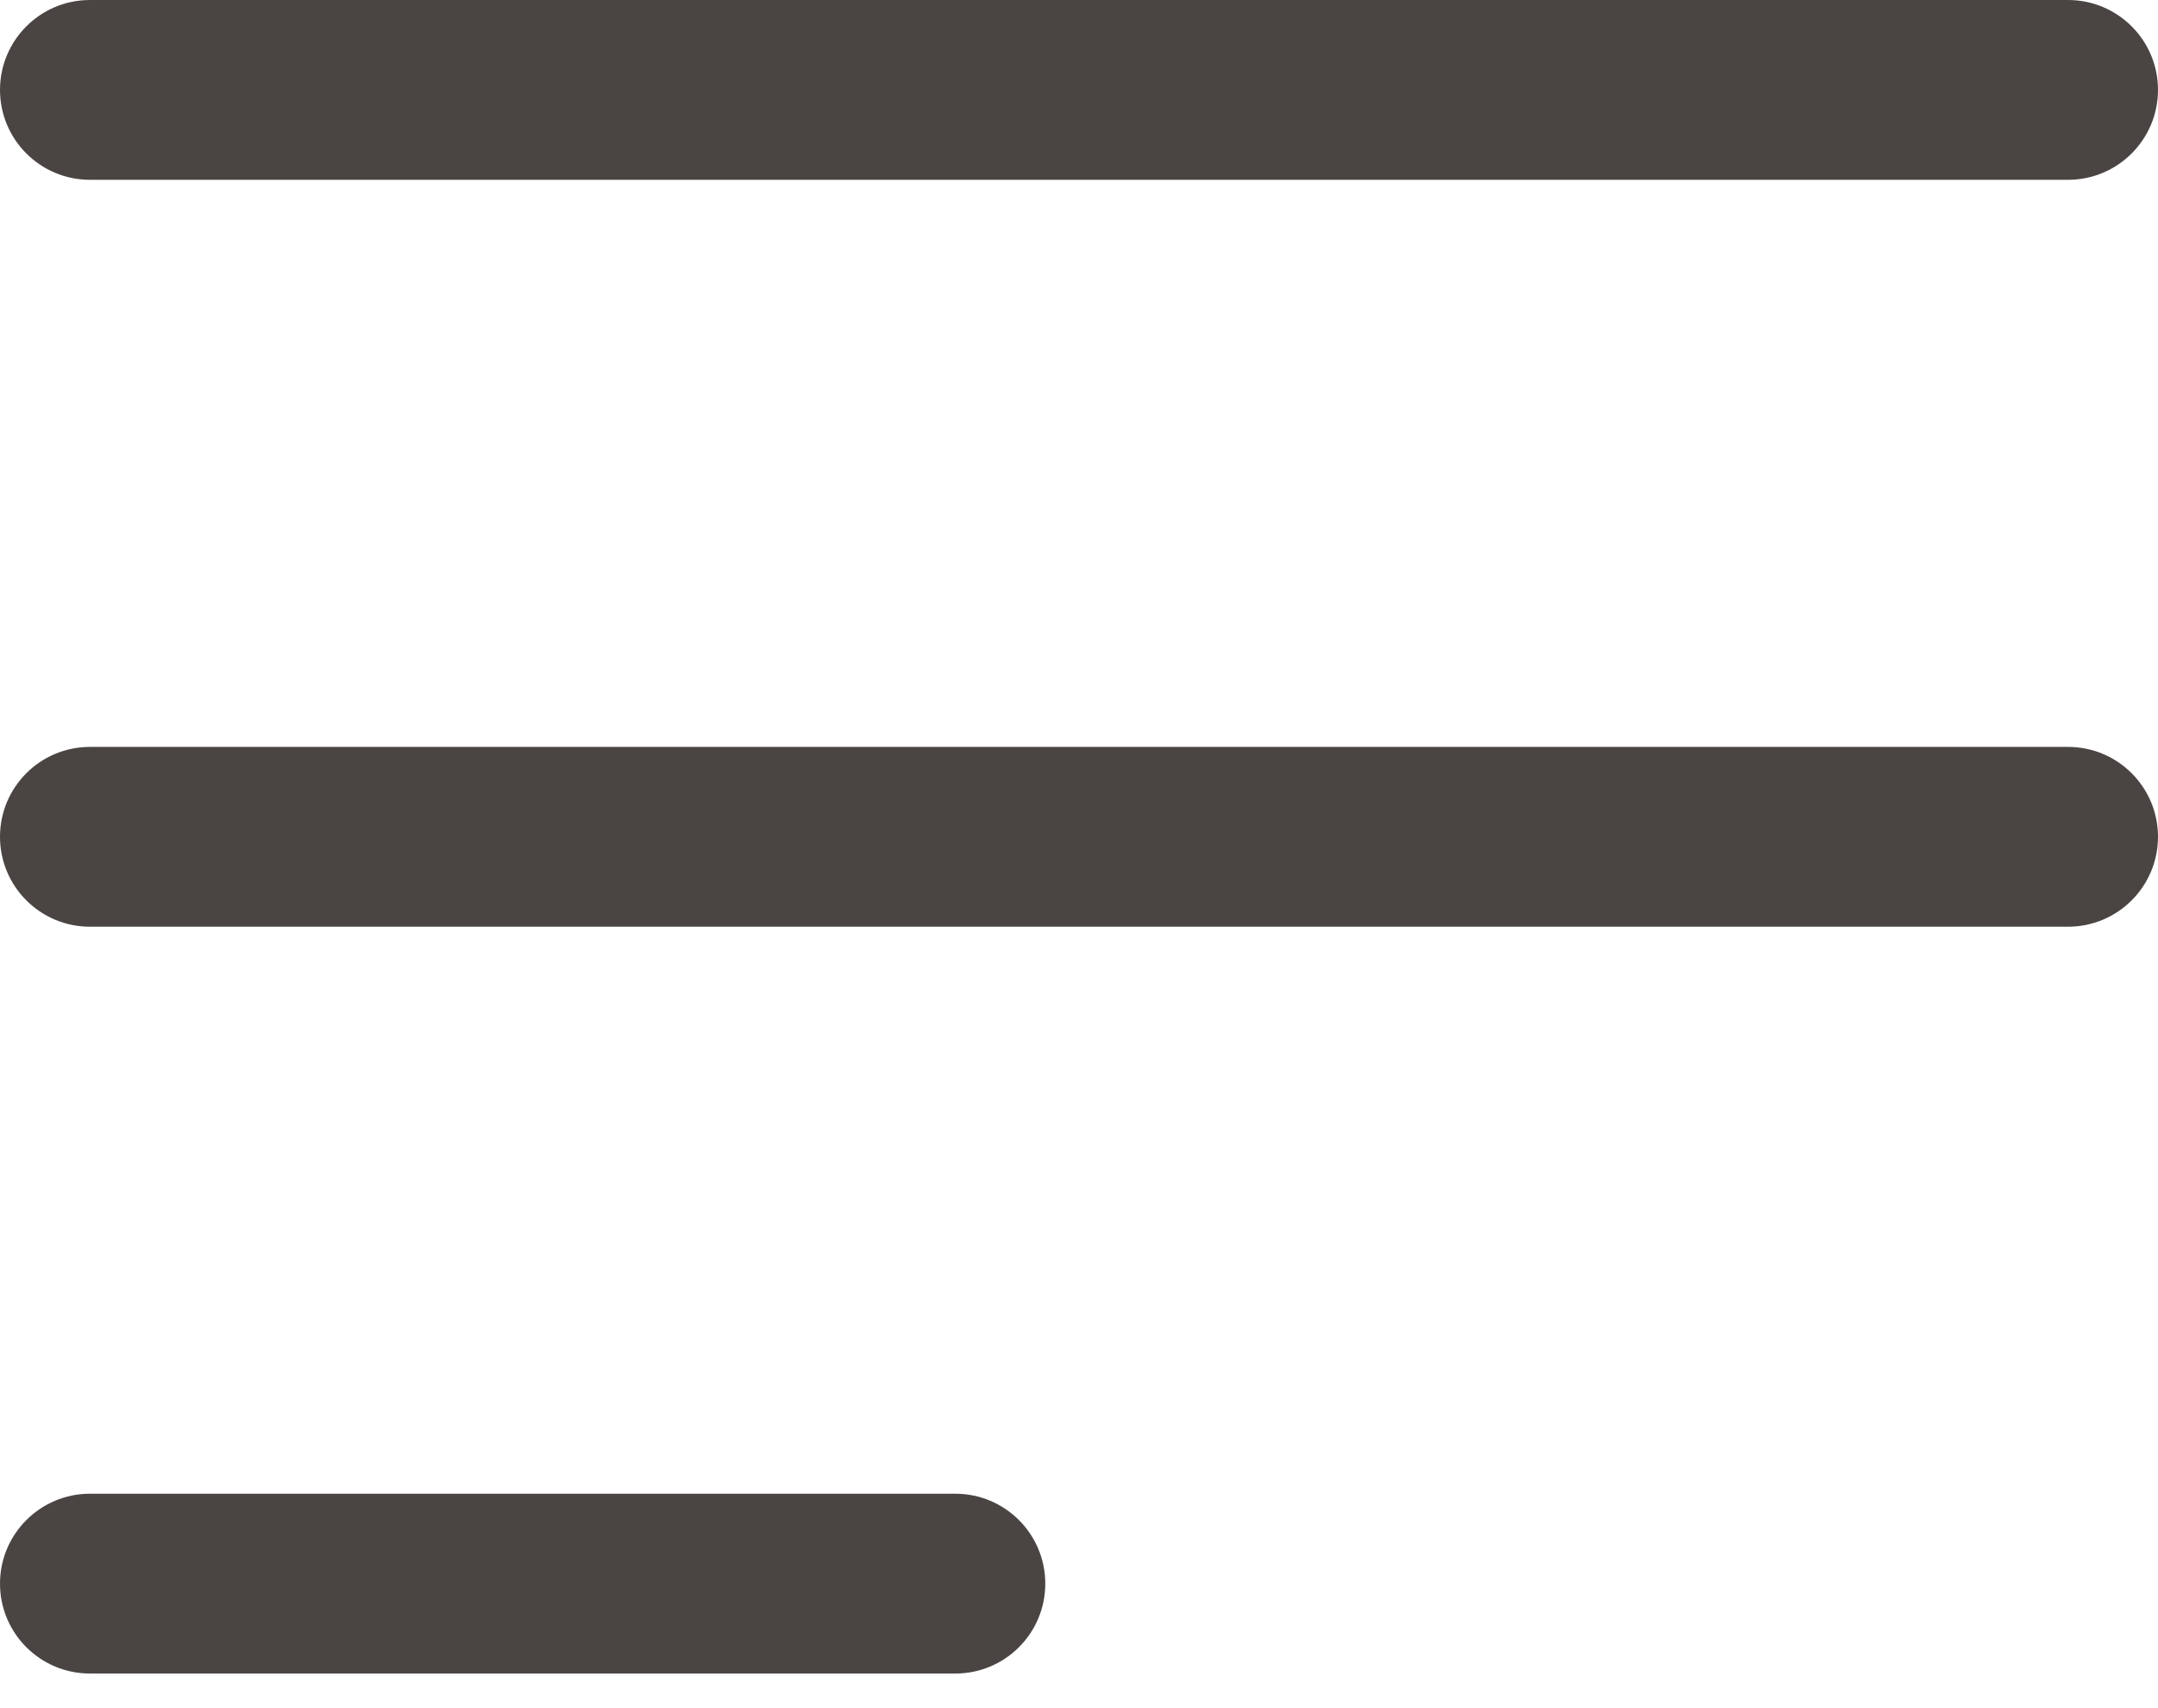 <svg width="24" height="19" viewBox="0 0 24 19" fill="none" xmlns="http://www.w3.org/2000/svg">
<path d="M1 -1.40667e-05C0.448 -1.40667e-05 0 0.448 0 1C0 1.552 0.448 2 1 2V-1.40667e-05ZM23 2C23.552 2 24 1.552 24 1C24 0.448 23.552 -1.40667e-05 23 -1.40667e-05V2ZM1 8.308C0.448 8.308 0 8.755 0 9.308C0 9.86 0.448 10.308 1 10.308V8.308ZM23 10.308C23.552 10.308 24 9.86 24 9.308C24 8.755 23.552 8.308 23 8.308V10.308ZM1 16.615C0.448 16.615 0 17.063 0 17.615C0 18.168 0.448 18.615 1 18.615V16.615ZM10.625 18.615C11.177 18.615 11.625 18.168 11.625 17.615C11.625 17.063 11.177 16.615 10.625 16.615V18.615ZM1 2H23V-1.40667e-05H1V2ZM1 10.308H23V8.308H1V10.308ZM1 18.615H10.625V16.615H1V18.615Z" fill="#4A4543"/>
</svg>
